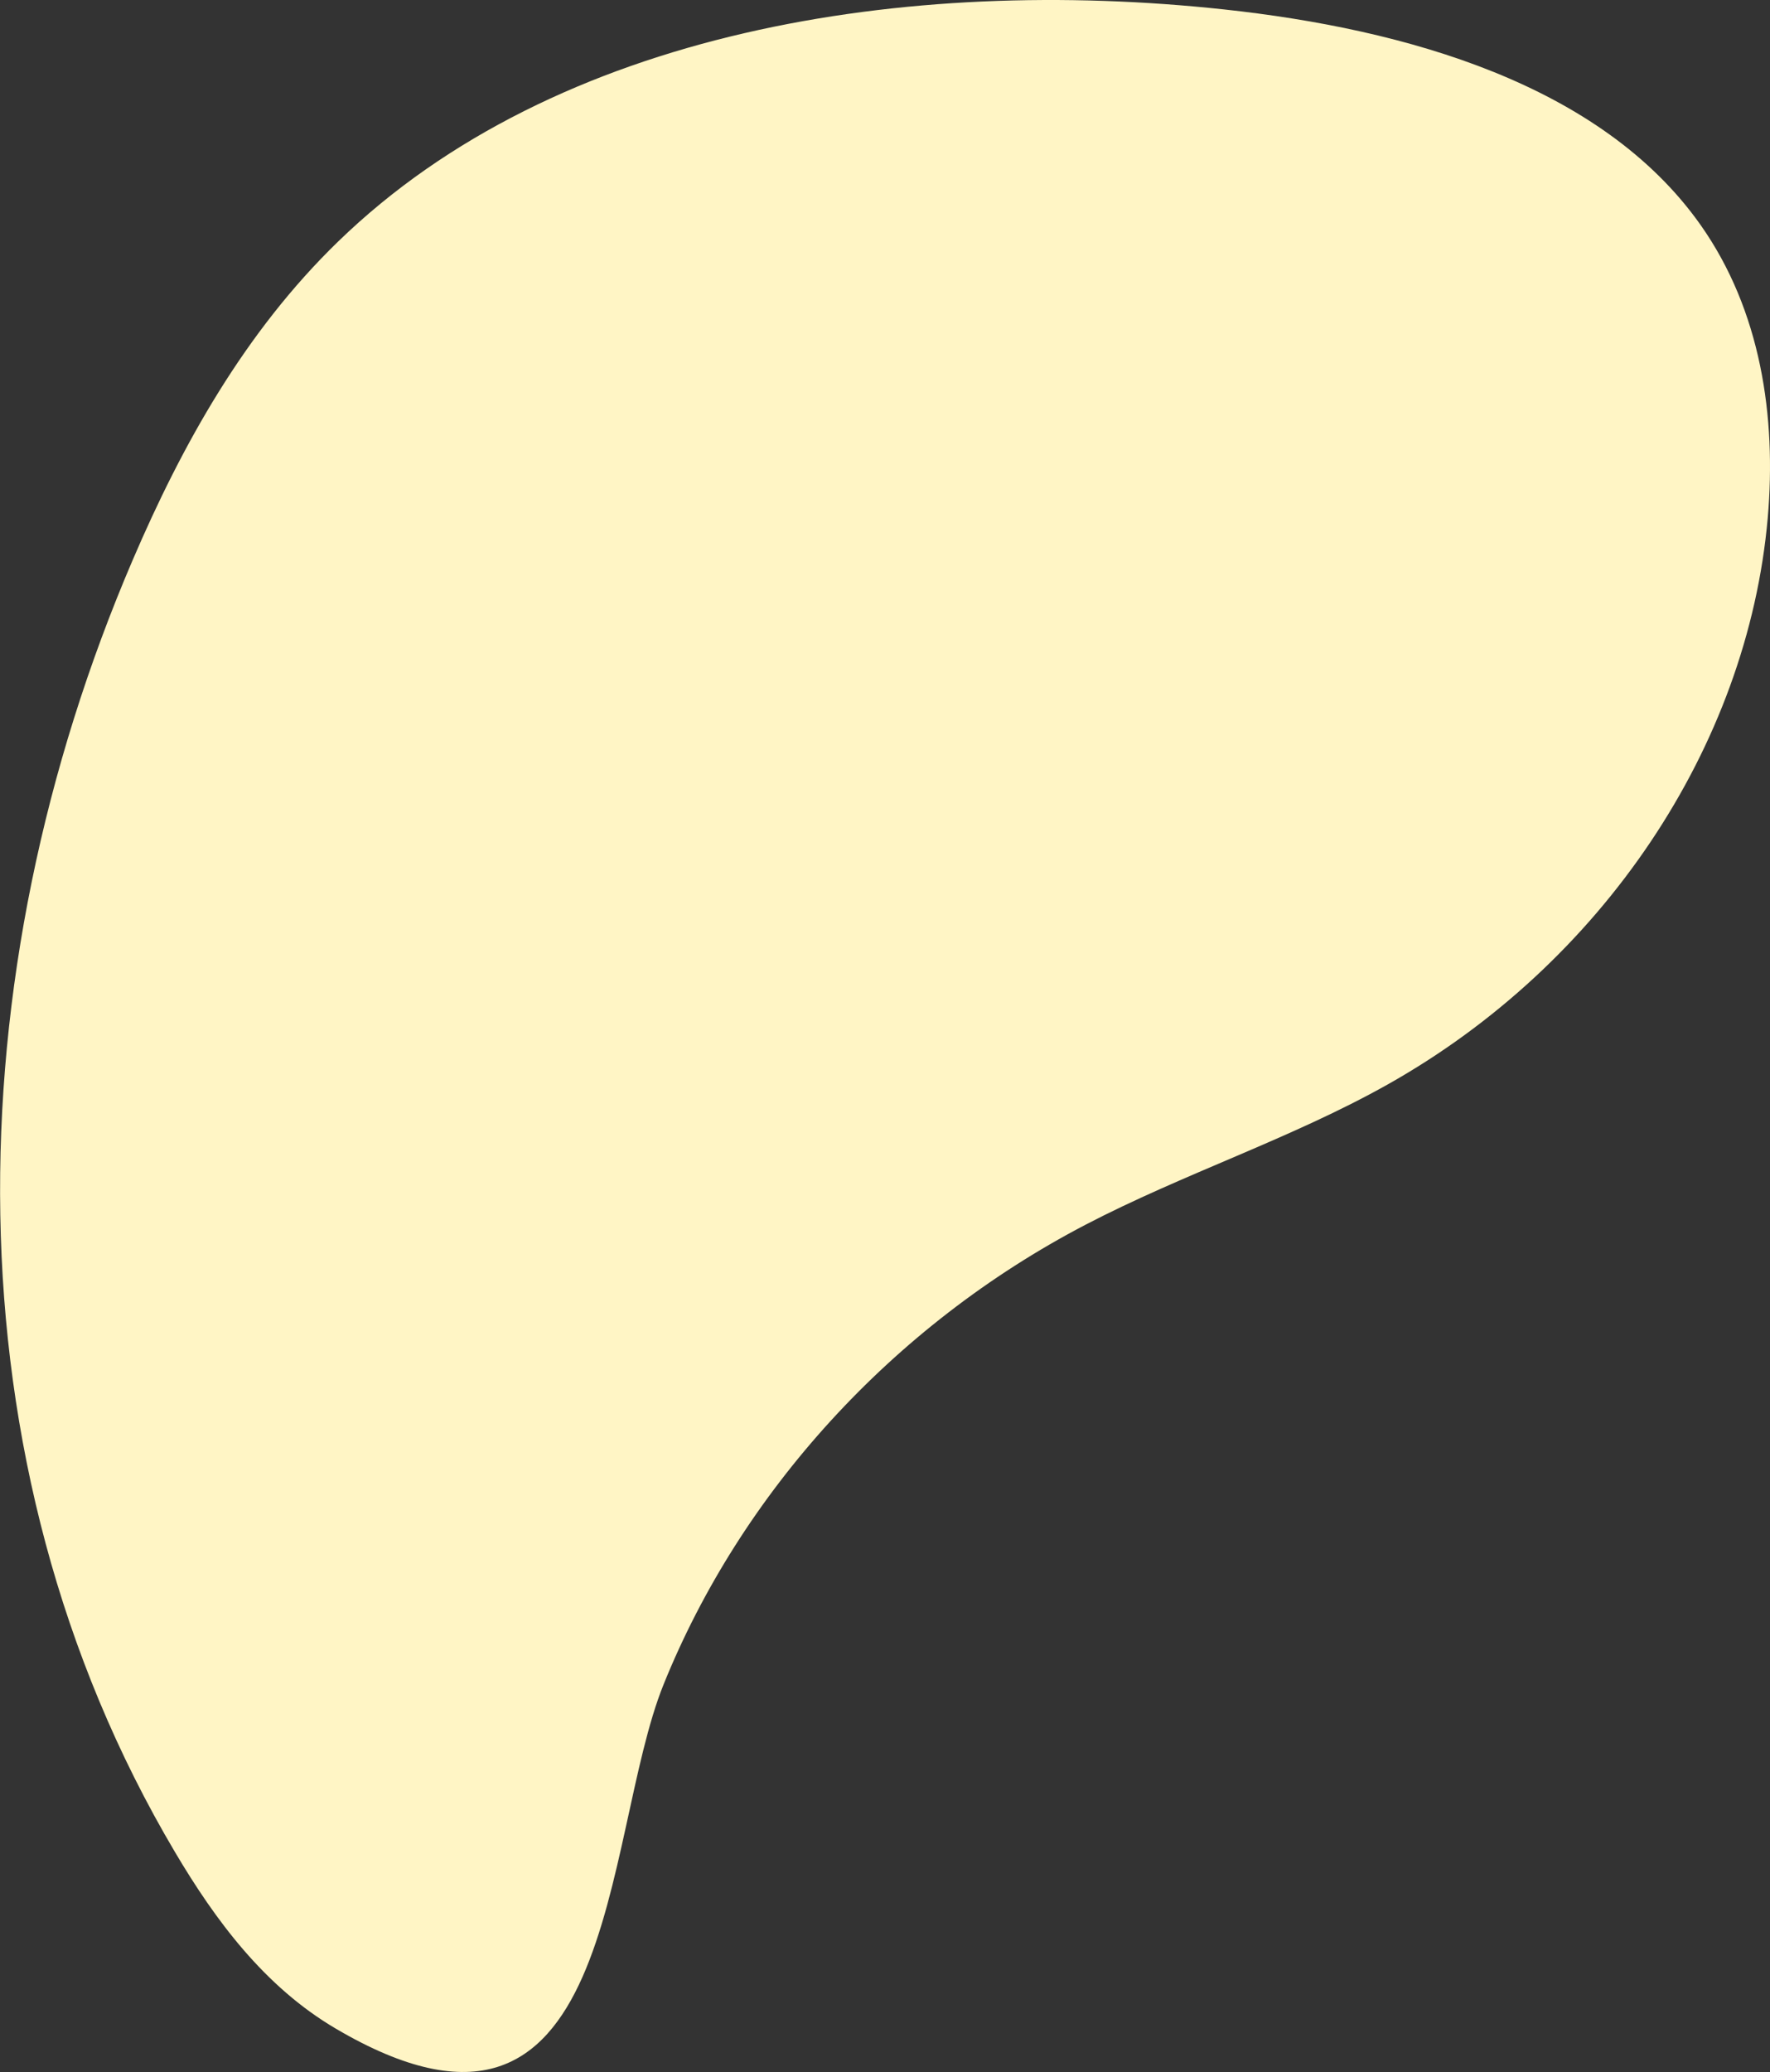 <?xml version="1.0" encoding="UTF-8"?>
<svg id="Layer_2" data-name="Layer 2" xmlns="http://www.w3.org/2000/svg" viewBox="0 0 148.41 173.7">
  <rect x="0" y="0" width="148.41" height="173.7" fill="#333333" stroke="none"/>
  <defs>
    <style>
      .cls-1 {
        fill: #fff5c5;
      }
    </style>
  </defs>
  <g id="BACKGROUND">
    <path class="cls-1" d="M91,102.68c8.23-4.29,17.27-7.23,25.34-11.76,17.98-10.1,30.19-28.29,31.88-47.5.74-8.49-.58-17.4-5.63-24.56C134.27,7.07,117.89,2.44,102.63.79c-26.55-2.86-55.97,1.69-74.28,19.46-7.81,7.57-13.08,17.03-17.23,26.71-14.89,34.72-15.88,75.51,3.55,108.3,3.38,5.71,7.51,11.29,13.48,14.8,23.75,13.98,22.27-15.93,27.49-28.85,6.47-16.02,19.08-30.03,35.36-38.53Z"/>
  </g>
</svg>